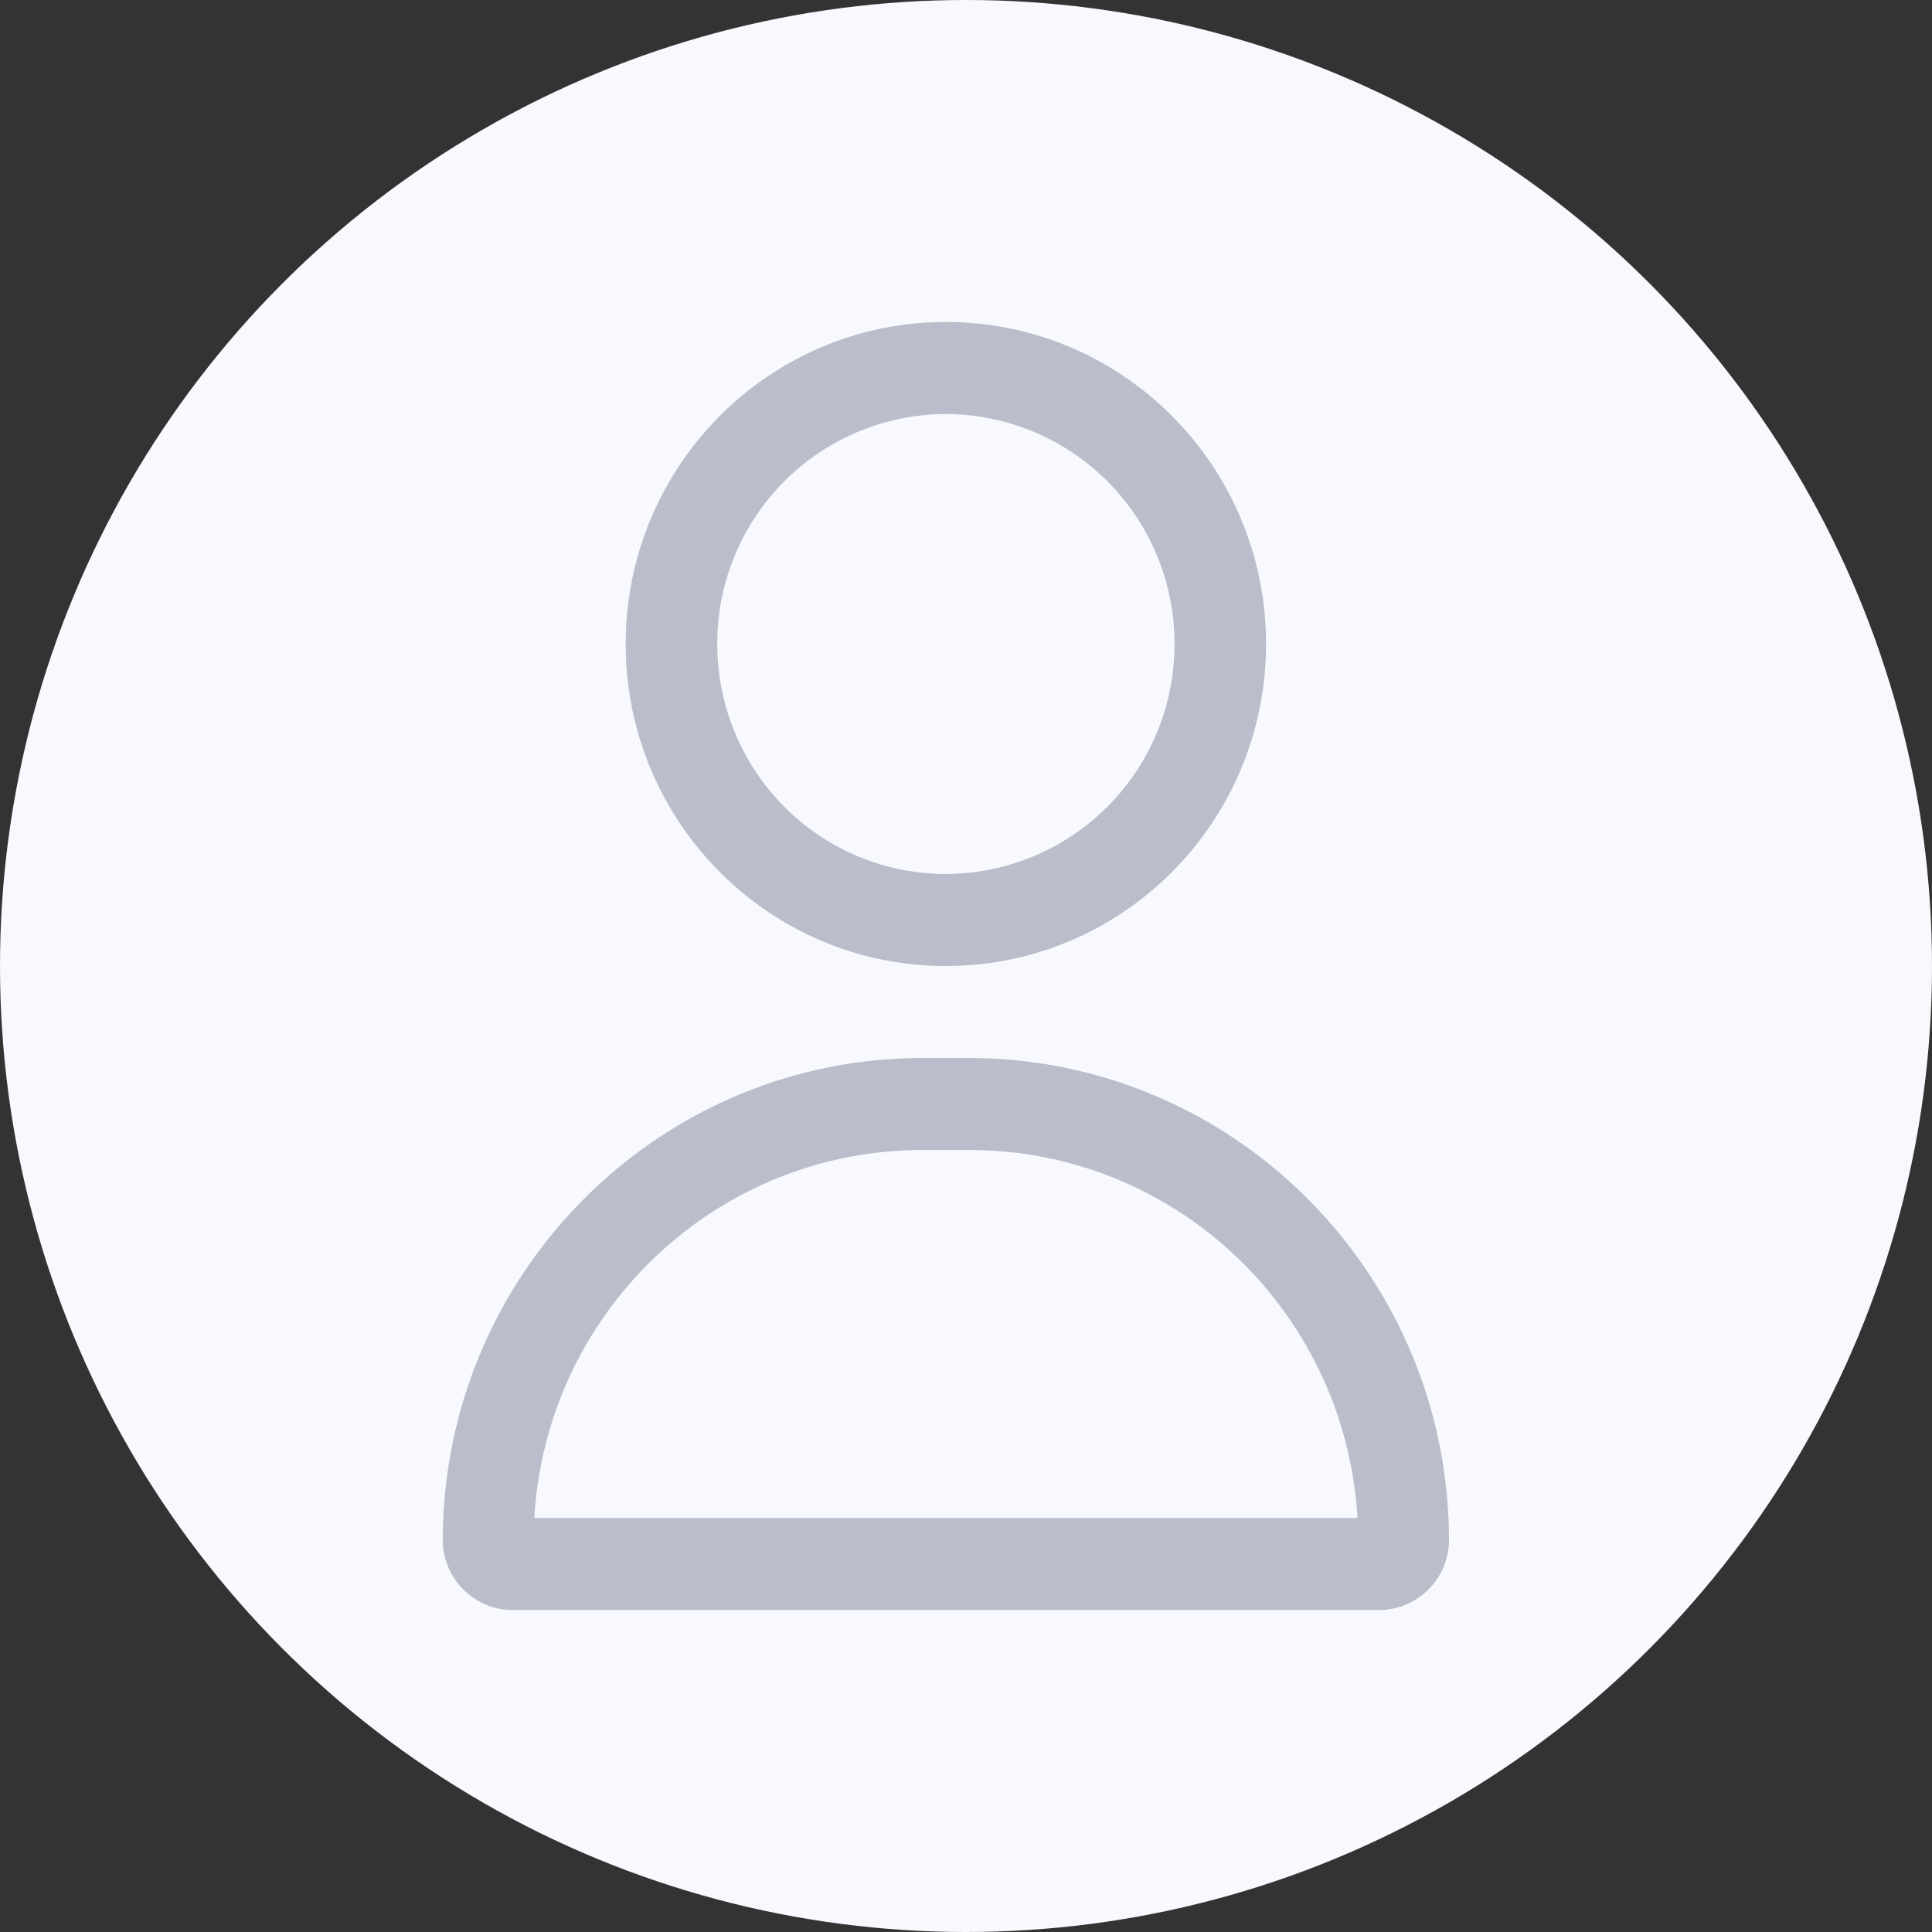 <svg xmlns="http://www.w3.org/2000/svg" width="24" height="24" viewBox="0 0 24 24">
    <rect x="0" y="0" width="24" height="24" fill="#333333" stroke="none"/>
    <g fill="none" fill-rule="evenodd">
        <circle cx="12" cy="12" r="12" fill="#F7F9FE"/>
        <g fill="#BABDCA" fill-rule="nonzero">
            <path d="M15.727 8c0-2.21-1.78-4-3.977-4S7.773 5.79 7.773 8s1.78 4 3.977 4 3.977-1.79 3.977-4zM8.91 8a2.85 2.85 0 0 1 2.841-2.857A2.85 2.85 0 0 1 14.59 8a2.85 2.85 0 0 1-2.84 2.857 2.833 2.833 0 0 1-2.009-.837A2.865 2.865 0 0 1 8.91 8zM5.5 19.143c.01.475.394.856.866.857h10.782a.872.872 0 0 0 .852-.857c0-3.314-2.671-6-5.966-6h-.568c-3.295 0-5.966 2.686-5.966 6zm5.966-4.857h.597c2.549.01 4.65 2.012 4.8 4.571H6.637c.151-2.57 2.27-4.576 4.83-4.571z"/>
        </g>
    </g>
</svg>
